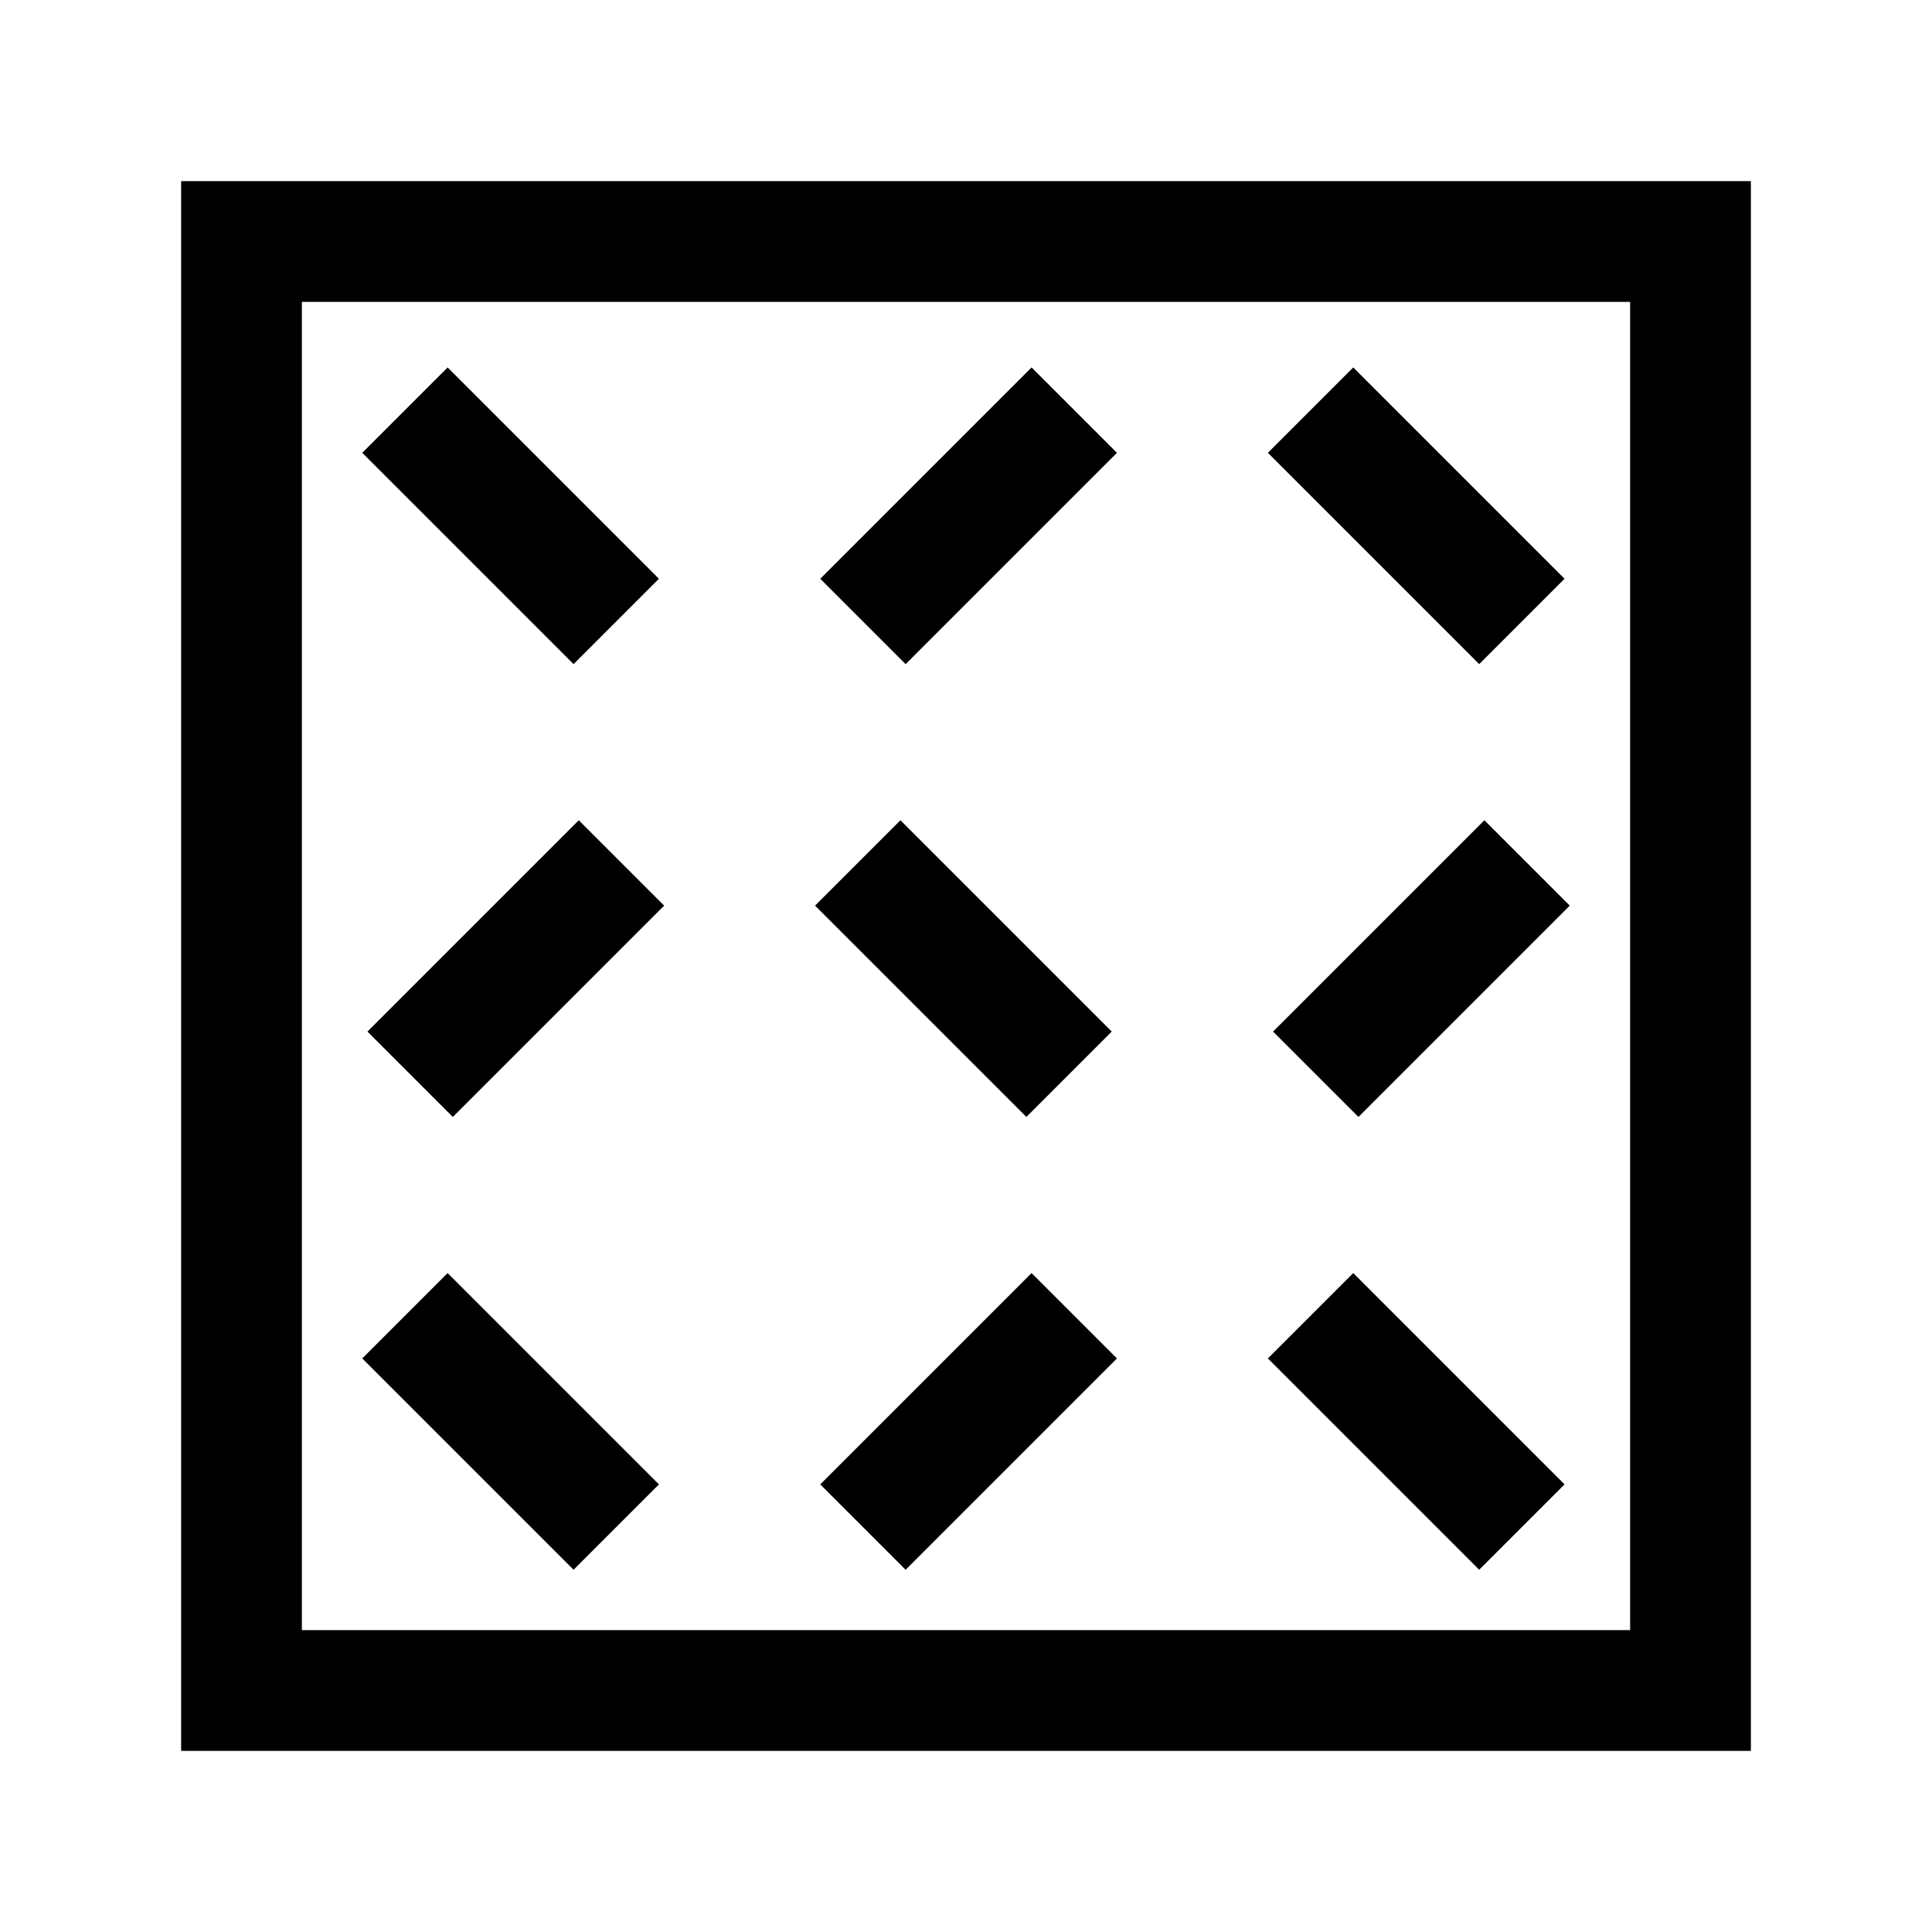 <svg xmlns="http://www.w3.org/2000/svg" fill="none" height="64" width="64"><path d="M54 10H10v44h44V10ZM6 6v52h52V6H6Z" clip-rule="evenodd" fill="#000" fill-rule="evenodd"/><path d="m19 22-7-7 2.828-2.828 7 7L19 22Zm15 15-7-7 2.828-2.828 7 7L34 37Zm15 15-7-7 2.828-2.828 7 7L49 52Zm-12-7-7 7-2.828-2.828 7-7L37 45Zm15-15-7 7-2.828-2.828 7-7L52 30Zm-30 0-7 7-2.828-2.828 7-7L22 30Zm15-15-7 7-2.828-2.828 7-7L37 15ZM19 52l-7-7 2.828-2.828 7 7L19 52Zm30-30-7-7 2.828-2.828 7 7L49 22Z" clip-rule="evenodd" fill="#000" fill-rule="evenodd"/></svg>